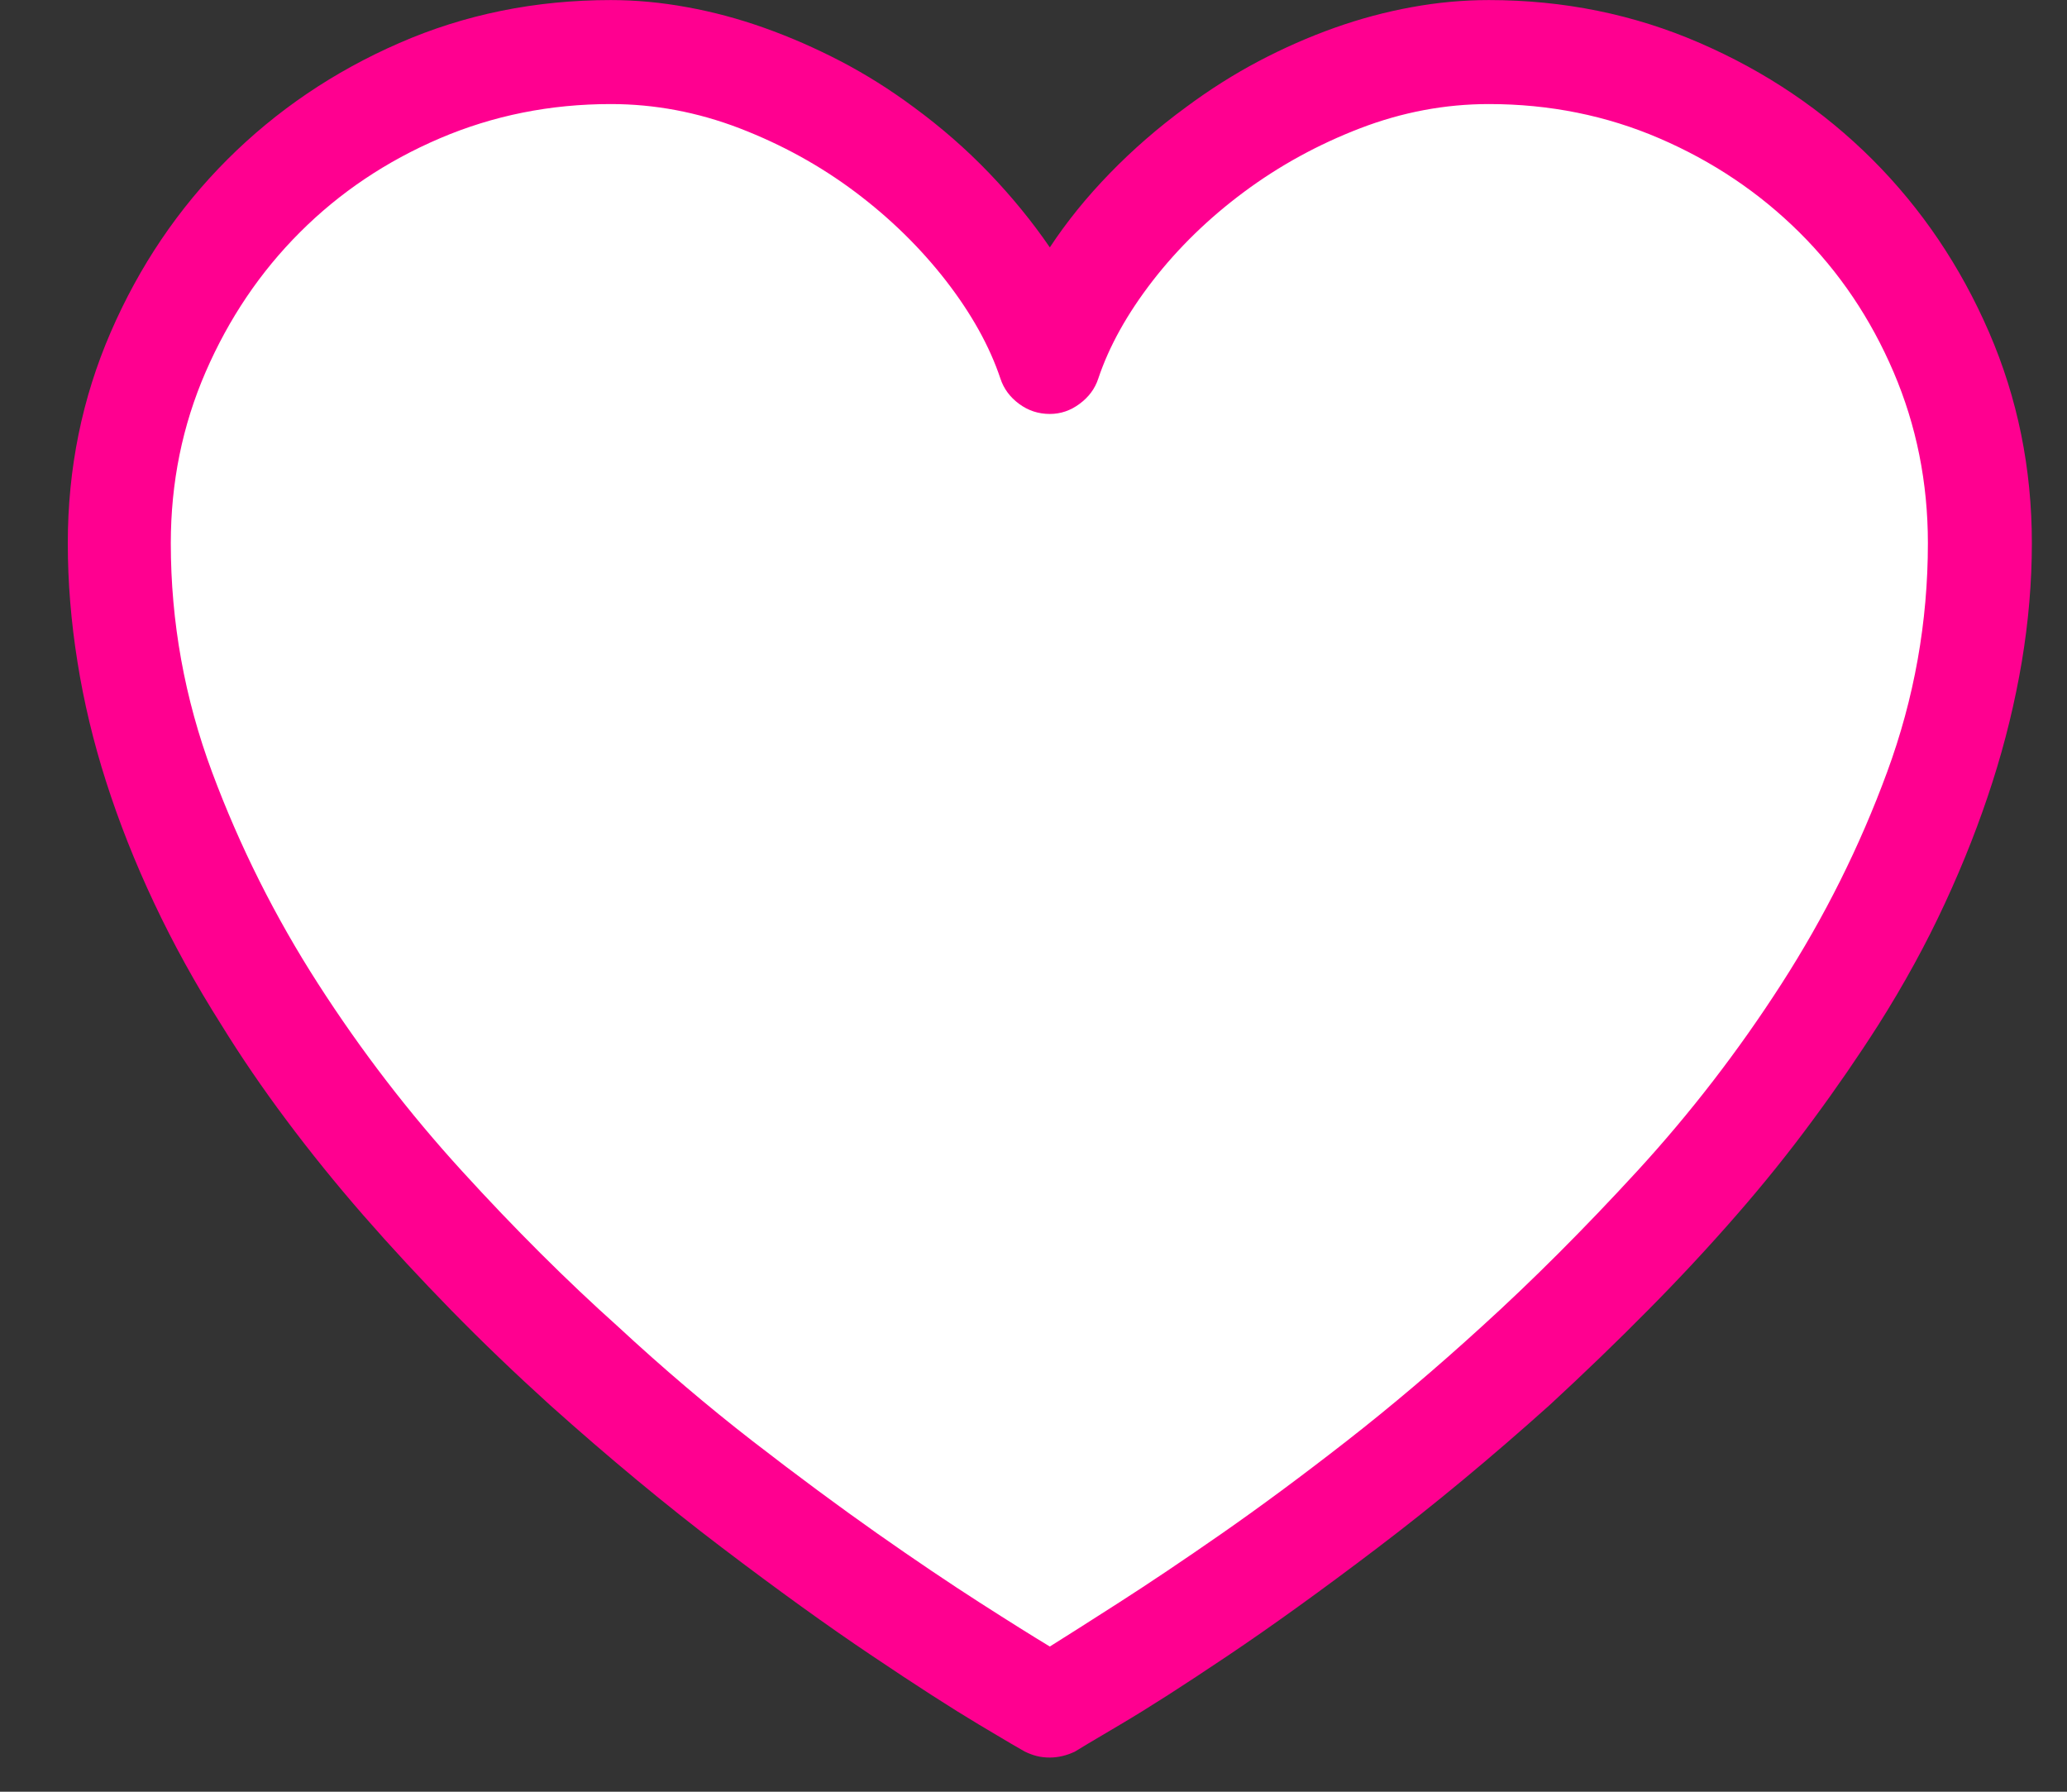 <svg width="30" height="26" viewBox="0 0 30 26" fill="none" xmlns="http://www.w3.org/2000/svg">
<rect x="0" y="0" width="30" height="26" fill="#333333" stroke="none"/>
<path d="M18.819 1.655L15.59 4.13L15.296 4.968L13.744 3.123L12.36 1.949L10.095 0.775H7.244L5.735 1.655L4.057 2.578L2.883 4.13L1.918 6.143V9.833L2.883 12.727L4.057 15.033L5.735 17.298L7.579 18.892L10.095 21.24L13.408 23.379L14.96 24.553L17.435 23.379L23.012 18.892L26.409 15.033L27.961 11.93L28.716 9.12V7.065L28.213 5.388L27.164 3.794L25.319 1.404L22.467 0.775L18.819 1.655Z" fill="white"/>
<path d="M15.237 25.504C15.169 25.504 15.105 25.497 15.047 25.482C14.988 25.467 14.93 25.445 14.871 25.416C14.832 25.396 14.612 25.267 14.212 25.028C13.812 24.789 13.291 24.454 12.652 24.024C12.012 23.595 11.287 23.072 10.477 22.457C9.666 21.842 8.836 21.153 7.986 20.392C7.479 19.933 7 19.474 6.551 19.015C6.102 18.556 5.677 18.097 5.276 17.638C4.876 17.179 4.502 16.717 4.156 16.253C3.809 15.79 3.494 15.328 3.211 14.869C2.84 14.283 2.515 13.695 2.237 13.104C1.958 12.513 1.727 11.927 1.541 11.346C1.355 10.765 1.216 10.184 1.124 9.603C1.031 9.022 0.984 8.448 0.984 7.882C0.984 6.798 1.192 5.777 1.607 4.82C2.022 3.863 2.586 3.028 3.299 2.315C4.012 1.603 4.844 1.039 5.796 0.624C6.749 0.208 7.771 0.001 8.865 0.001C9.227 0.001 9.595 0.035 9.971 0.104C10.347 0.172 10.721 0.272 11.092 0.404C11.463 0.536 11.832 0.697 12.198 0.887C12.564 1.078 12.918 1.3 13.26 1.554C13.66 1.847 14.026 2.167 14.358 2.513C14.69 2.86 14.983 3.219 15.237 3.59C15.481 3.219 15.772 2.86 16.109 2.513C16.446 2.167 16.814 1.847 17.215 1.554C17.557 1.3 17.908 1.078 18.27 0.887C18.631 0.697 18.997 0.536 19.368 0.404C19.739 0.272 20.113 0.172 20.489 0.104C20.865 0.035 21.238 0.001 21.609 0.001C22.693 0.001 23.714 0.208 24.671 0.624C25.628 1.039 26.463 1.603 27.176 2.315C27.889 3.028 28.453 3.863 28.868 4.82C29.283 5.777 29.49 6.798 29.49 7.882C29.49 8.448 29.441 9.022 29.344 9.603C29.246 10.184 29.105 10.765 28.919 11.346C28.733 11.927 28.504 12.513 28.23 13.104C27.957 13.695 27.635 14.283 27.264 14.869C26.971 15.328 26.653 15.79 26.311 16.253C25.97 16.717 25.599 17.179 25.198 17.638C24.798 18.097 24.371 18.556 23.916 19.015C23.462 19.474 22.986 19.933 22.488 20.392C21.639 21.153 20.809 21.842 19.998 22.457C19.188 23.072 18.462 23.595 17.823 24.024C17.183 24.454 16.661 24.789 16.255 25.028C15.85 25.267 15.633 25.396 15.604 25.416C15.545 25.445 15.484 25.467 15.42 25.482C15.357 25.497 15.296 25.504 15.237 25.504ZM8.865 1.51C7.986 1.51 7.159 1.676 6.382 2.008C5.606 2.34 4.93 2.794 4.354 3.37C3.777 3.946 3.321 4.623 2.984 5.399C2.647 6.175 2.479 7.003 2.479 7.882C2.479 9.024 2.679 10.133 3.079 11.207C3.479 12.281 3.992 13.304 4.617 14.276C5.242 15.248 5.938 16.153 6.705 16.993C7.471 17.833 8.226 18.585 8.968 19.249C9.622 19.855 10.274 20.409 10.923 20.912C11.573 21.415 12.176 21.861 12.732 22.252C13.289 22.643 13.785 22.977 14.219 23.255C14.654 23.534 14.993 23.746 15.237 23.893C15.472 23.746 15.806 23.534 16.241 23.255C16.675 22.977 17.173 22.643 17.735 22.252C18.296 21.861 18.899 21.415 19.544 20.912C20.189 20.409 20.843 19.855 21.507 19.249C22.239 18.585 22.991 17.833 23.763 16.993C24.534 16.153 25.232 15.248 25.857 14.276C26.482 13.304 26.993 12.281 27.388 11.207C27.784 10.133 27.981 9.024 27.981 7.882C27.981 7.003 27.815 6.175 27.483 5.399C27.151 4.623 26.695 3.946 26.114 3.37C25.533 2.794 24.856 2.34 24.085 2.008C23.314 1.676 22.488 1.51 21.609 1.51C20.975 1.51 20.352 1.627 19.742 1.861C19.131 2.096 18.57 2.403 18.057 2.784C17.544 3.165 17.102 3.595 16.731 4.073C16.36 4.552 16.097 5.025 15.94 5.494C15.892 5.641 15.801 5.763 15.669 5.86C15.538 5.958 15.394 6.007 15.237 6.007C15.071 6.007 14.922 5.958 14.79 5.86C14.659 5.763 14.568 5.641 14.52 5.494C14.363 5.025 14.1 4.552 13.729 4.073C13.357 3.595 12.918 3.165 12.41 2.784C11.902 2.403 11.343 2.096 10.733 1.861C10.123 1.627 9.5 1.51 8.865 1.51Z" fill="#FF0090"/>
</svg>

